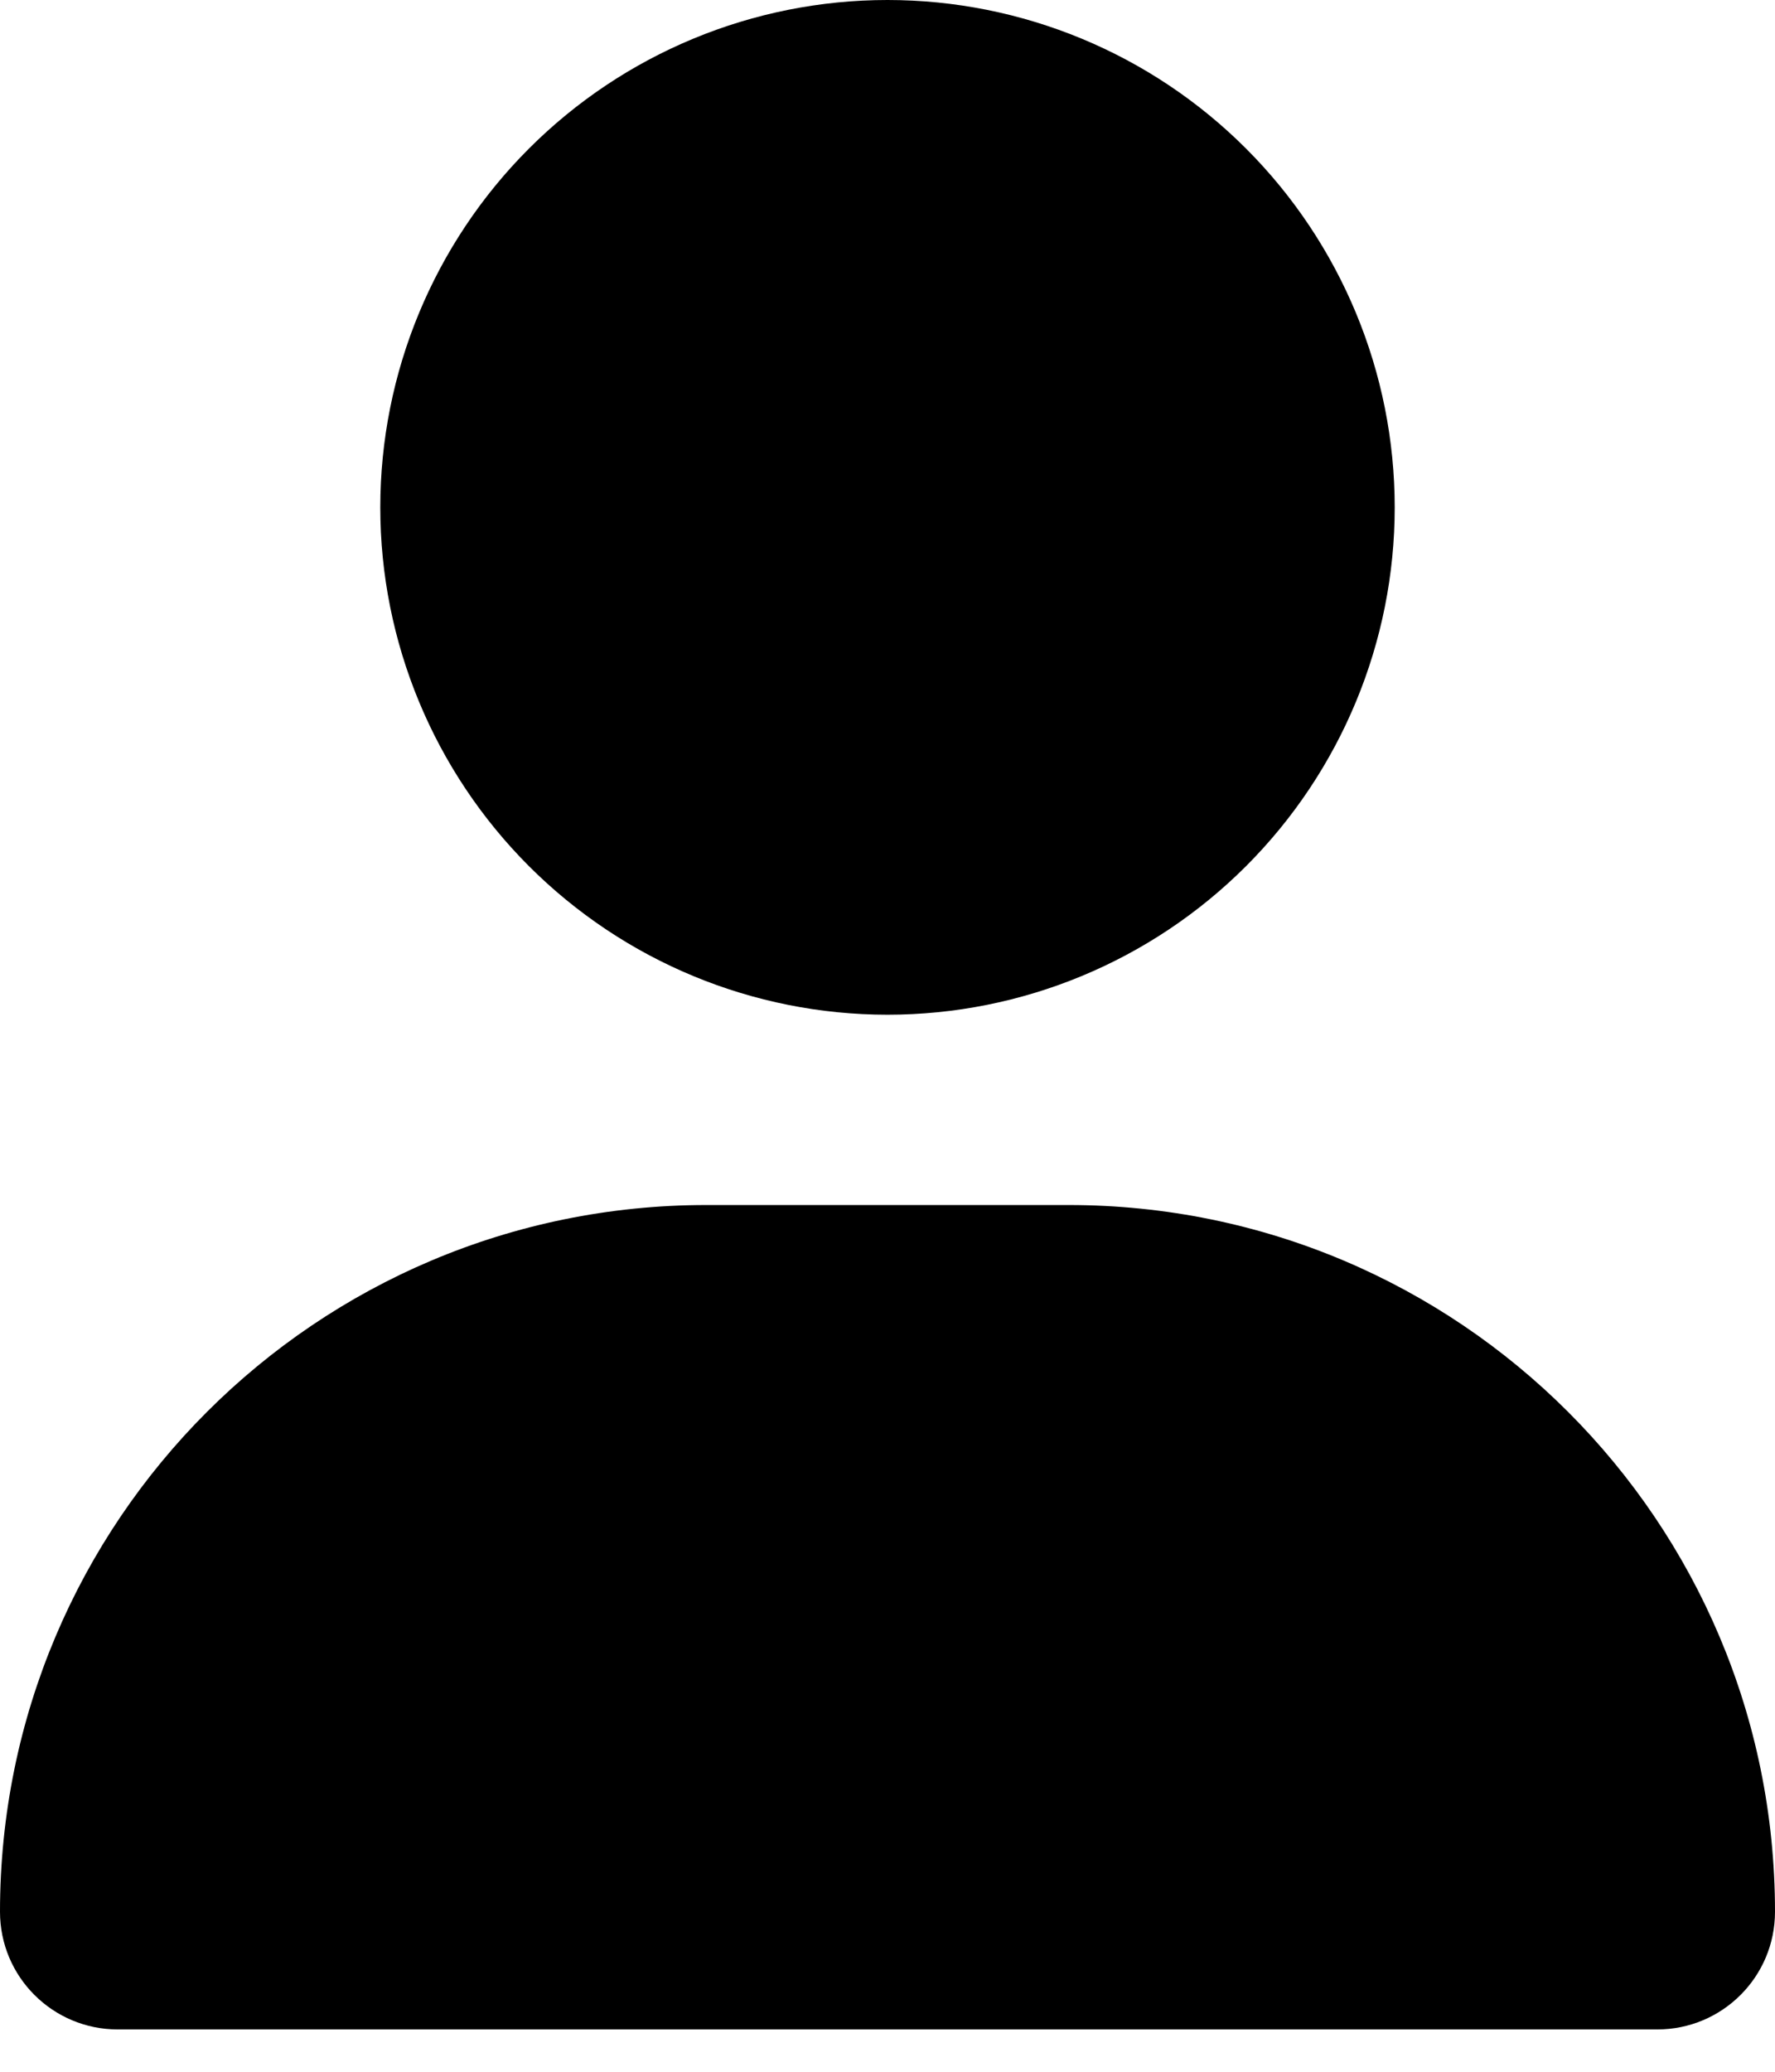 <svg width="12" height="14" viewBox="0 0 12 14" fill="none" xmlns="http://www.w3.org/2000/svg">
<g clip-path="url(#clip0_4_108)">
<path d="M6 6.857C6.909 6.857 7.781 6.496 8.424 5.853C9.067 5.21 9.429 4.338 9.429 3.429C9.429 2.519 9.067 1.647 8.424 1.004C7.781 0.361 6.909 0 6 0C5.091 0 4.219 0.361 3.576 1.004C2.933 1.647 2.571 2.519 2.571 3.429C2.571 4.338 2.933 5.21 3.576 5.853C4.219 6.496 5.091 6.857 6 6.857ZM4.776 8.143C2.138 8.143 0 10.28 0 12.919C0 13.358 0.356 13.714 0.796 13.714H11.204C11.644 13.714 12 13.358 12 12.919C12 10.28 9.863 8.143 7.224 8.143H4.776Z" fill="black"/>
</g>
<defs>
<clipPath id="clip0_4_108">
<rect width="12" height="13.714" fill="white"/>
</clipPath>
</defs>
</svg>
